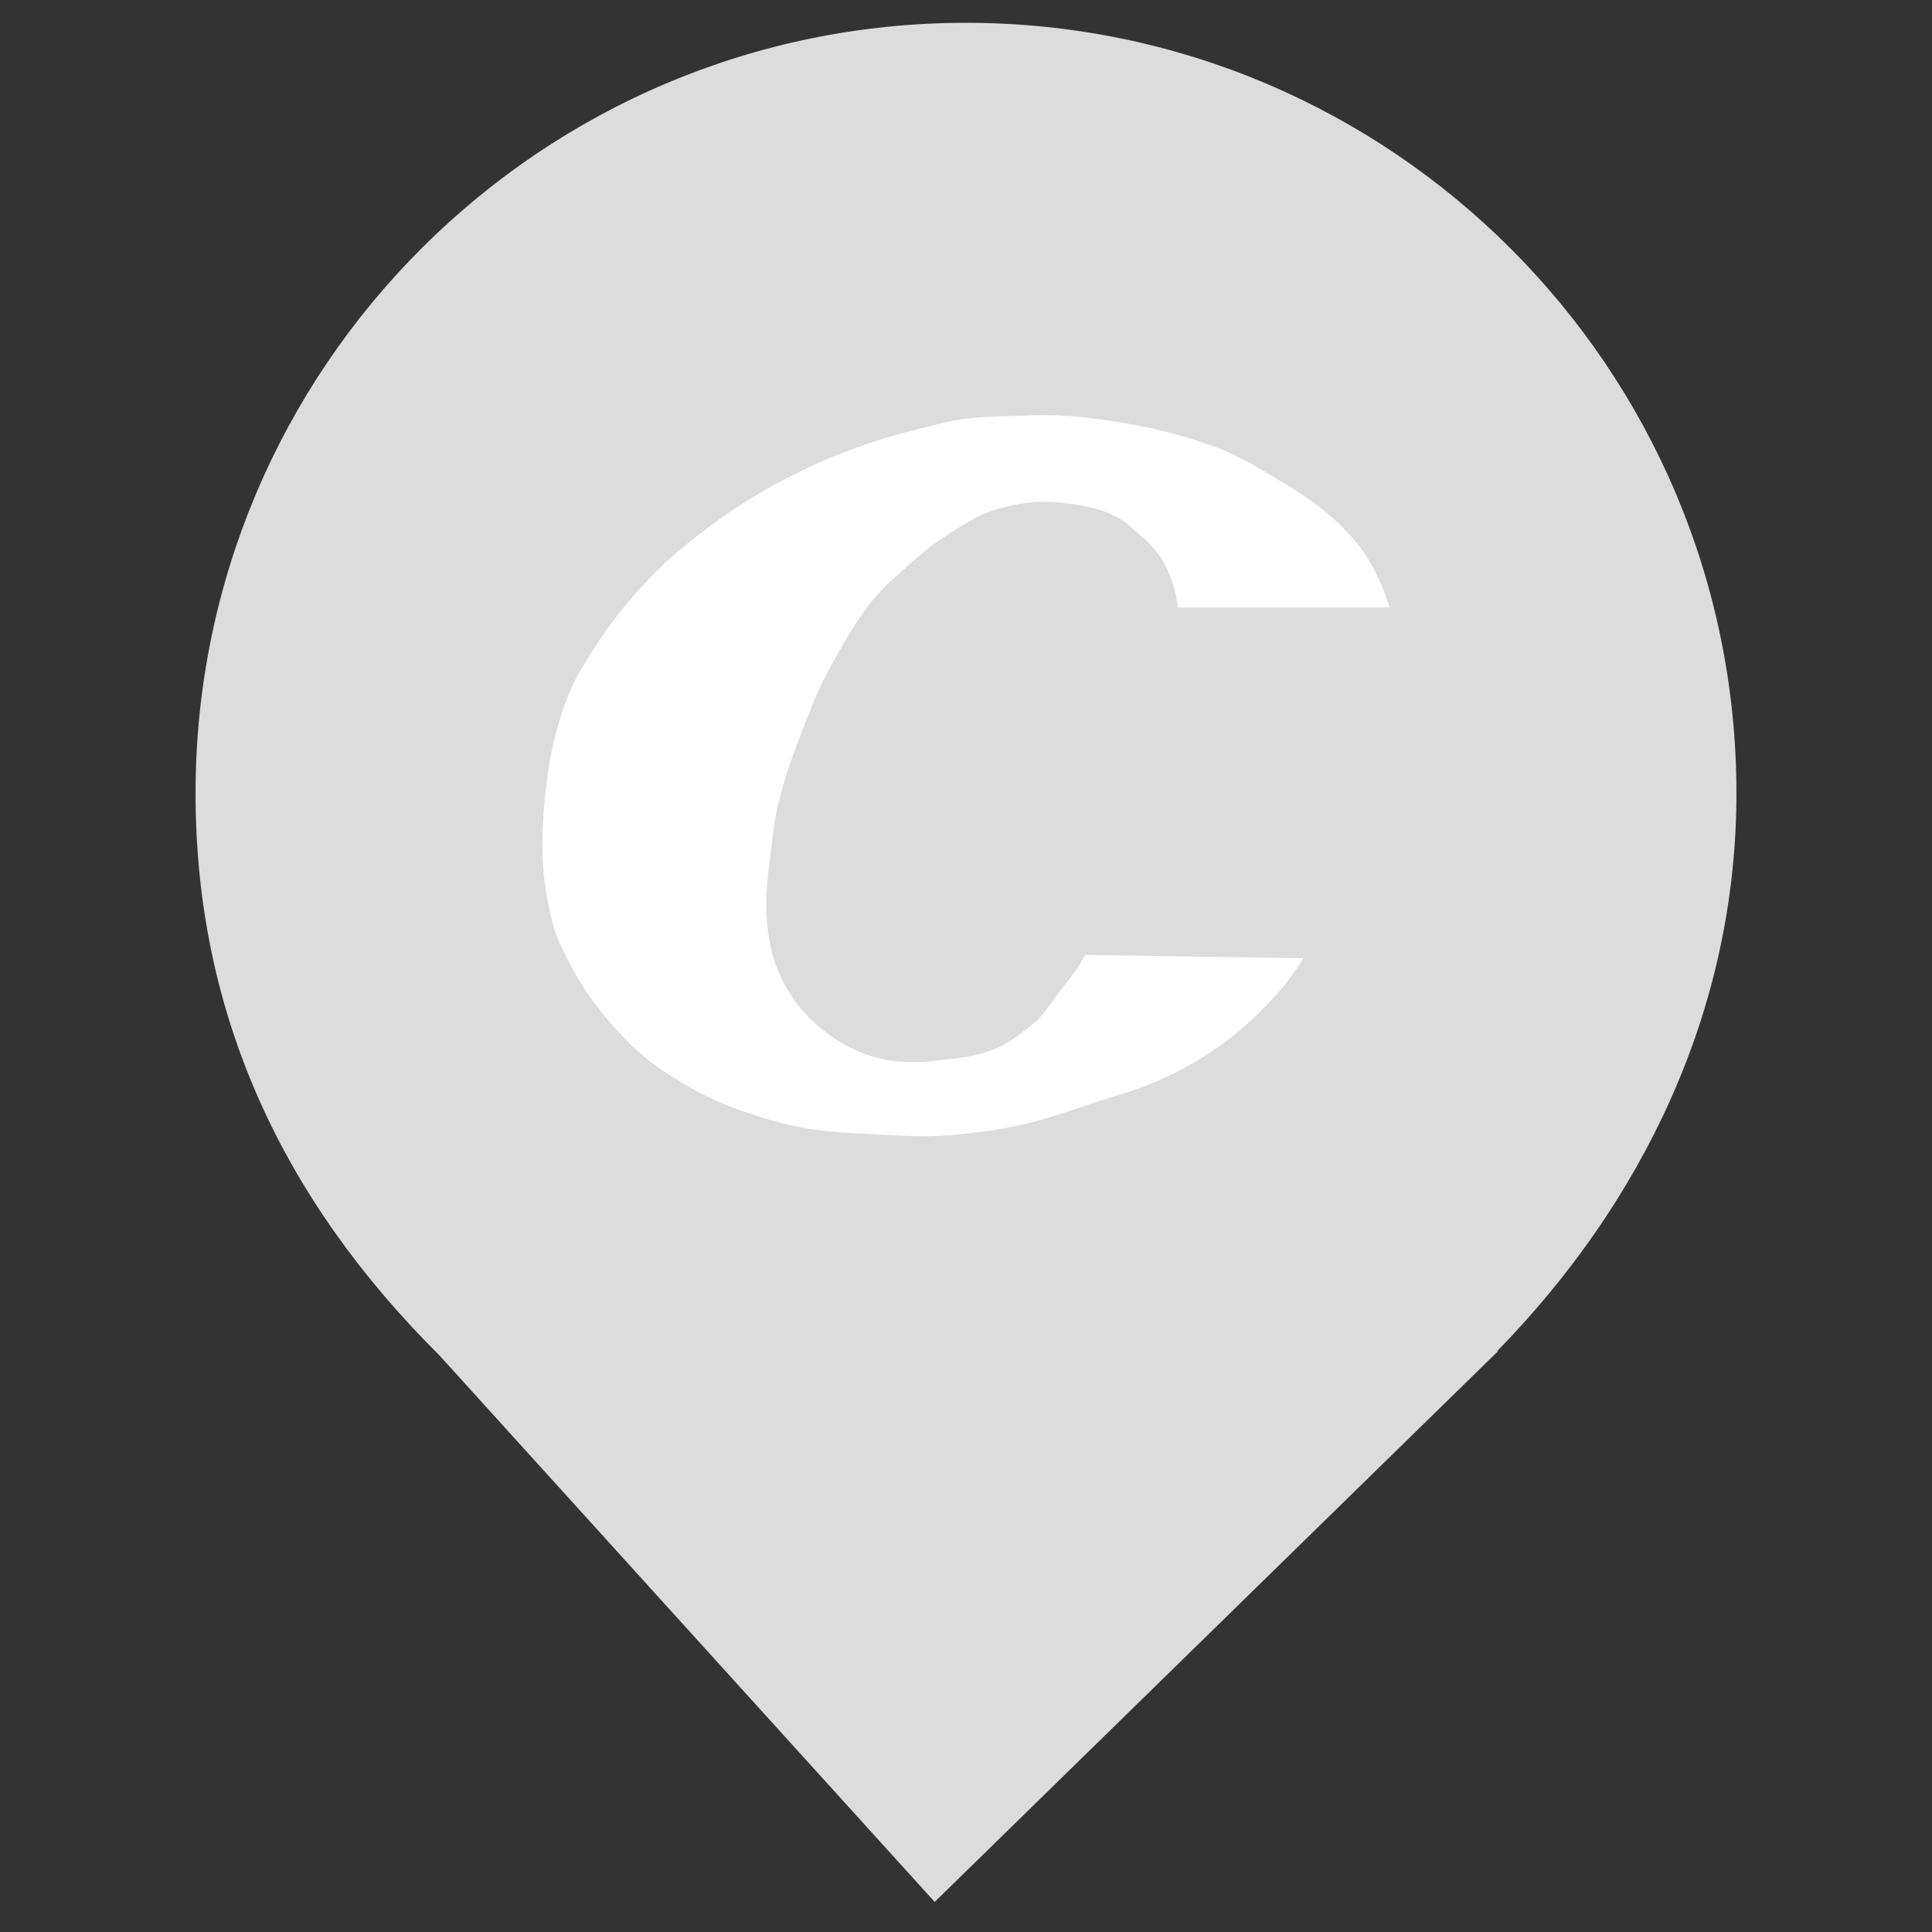 <?xml version="1.0" encoding="UTF-8" standalone="no"?><!-- Generator: Gravit.io --><svg xmlns="http://www.w3.org/2000/svg" xmlns:xlink="http://www.w3.org/1999/xlink" style="isolation:isolate" viewBox="0 0 1000 1000" width="1000pt" height="1000pt"><rect x="0" y="0" width="1000" height="1000" fill="#333333" stroke="none"/><defs><clipPath id="_clipPath_ltckUXRQ3QqZPjBXQtX6zgUliuUFZzo3"><rect width="1000" height="1000"/></clipPath></defs><g clip-path="url(#_clipPath_ltckUXRQ3QqZPjBXQtX6zgUliuUFZzo3)"><path d=" M 774.939 699.322 C 849.066 623.48 898.778 524.135 898.778 410.582 C 898.778 190.491 720.091 11.804 500 11.804 C 279.909 11.804 101.222 190.491 101.222 410.582 C 101.222 525.511 146.612 621.318 227.847 701.95 L 227.819 701.95 L 483.79 984.433 L 775.431 699.32 L 774.939 699.322 Z " fill="rgb(220,220,220)"/><path d=" M 719.254 314.398 C 713.972 298.4 708.119 286.131 695.27 273.282 C 682.421 260.434 669.582 253.125 657.58 245.872 C 645.578 238.618 636.336 233.53 621.604 228.74 C 606.871 223.95 594.296 220.911 578.775 218.461 C 563.254 216.011 549.952 214.446 534.232 215.035 C 518.513 215.624 502.539 215.035 486.264 219.318 C 469.989 223.601 463.694 224.644 446.861 230.453 C 430.028 236.262 415.887 242.719 400.606 251.011 C 385.324 259.303 371.219 269.195 359.49 278.422 C 347.76 287.648 340.503 294.341 328.653 307.546 C 316.802 320.751 306.382 336.669 299.529 348.662 C 292.676 360.654 286.68 380.355 284.111 396.63 C 281.541 412.905 278.971 439.459 282.397 460.017 C 285.824 480.575 288.033 485.353 294.389 497.707 C 300.746 510.061 307.603 520.002 316.661 530.257 C 325.718 540.512 333.316 547.916 345.784 555.954 C 358.253 563.993 369.407 569.85 383.474 574.799 C 397.541 579.749 411.097 583.553 424.59 585.078 C 438.082 586.603 450.197 586.955 463.136 587.648 C 476.075 588.341 486.592 588.361 499.969 586.791 C 513.346 585.222 524.252 583.61 537.659 579.939 C 551.066 576.268 558.217 573.086 575.348 567.946 C 592.48 562.807 603.345 558.269 616.464 550.815 C 629.583 543.36 639.898 535.624 650.728 525.117 C 661.557 514.611 667.462 507.125 674.712 495.994 L 561.643 494.28 C 557.436 501.601 559.073 499.42 547.938 513.982 C 536.802 528.544 540.228 525.974 526.523 536.253 C 512.818 546.532 499.113 547.389 483.694 549.102 C 468.276 550.815 452.001 549.958 434.012 538.823 C 416.024 527.687 403.175 510.556 398.892 489.998 C 394.61 469.44 397.458 453.973 398.892 441.172 C 400.327 428.372 401.713 418.706 405.745 405.196 C 409.777 391.686 414.556 380.065 419.45 367.506 C 424.345 354.948 428.609 346.765 436.582 333.243 C 444.555 319.721 451.144 309.259 463.993 298.123 C 476.841 286.988 478.555 284.418 490.547 276.709 C 502.539 268.999 508.549 265.418 517.957 263.003 C 527.366 260.589 535.946 258.72 551.364 260.434 C 566.783 262.147 577.41 265.946 583.914 271.569 C 590.418 277.192 597.679 282.925 601.902 290.414 C 606.126 297.903 608.816 305.509 609.612 314.398 L 719.254 314.398 Z " fill="rgb(255,255,255)"/></g></svg>